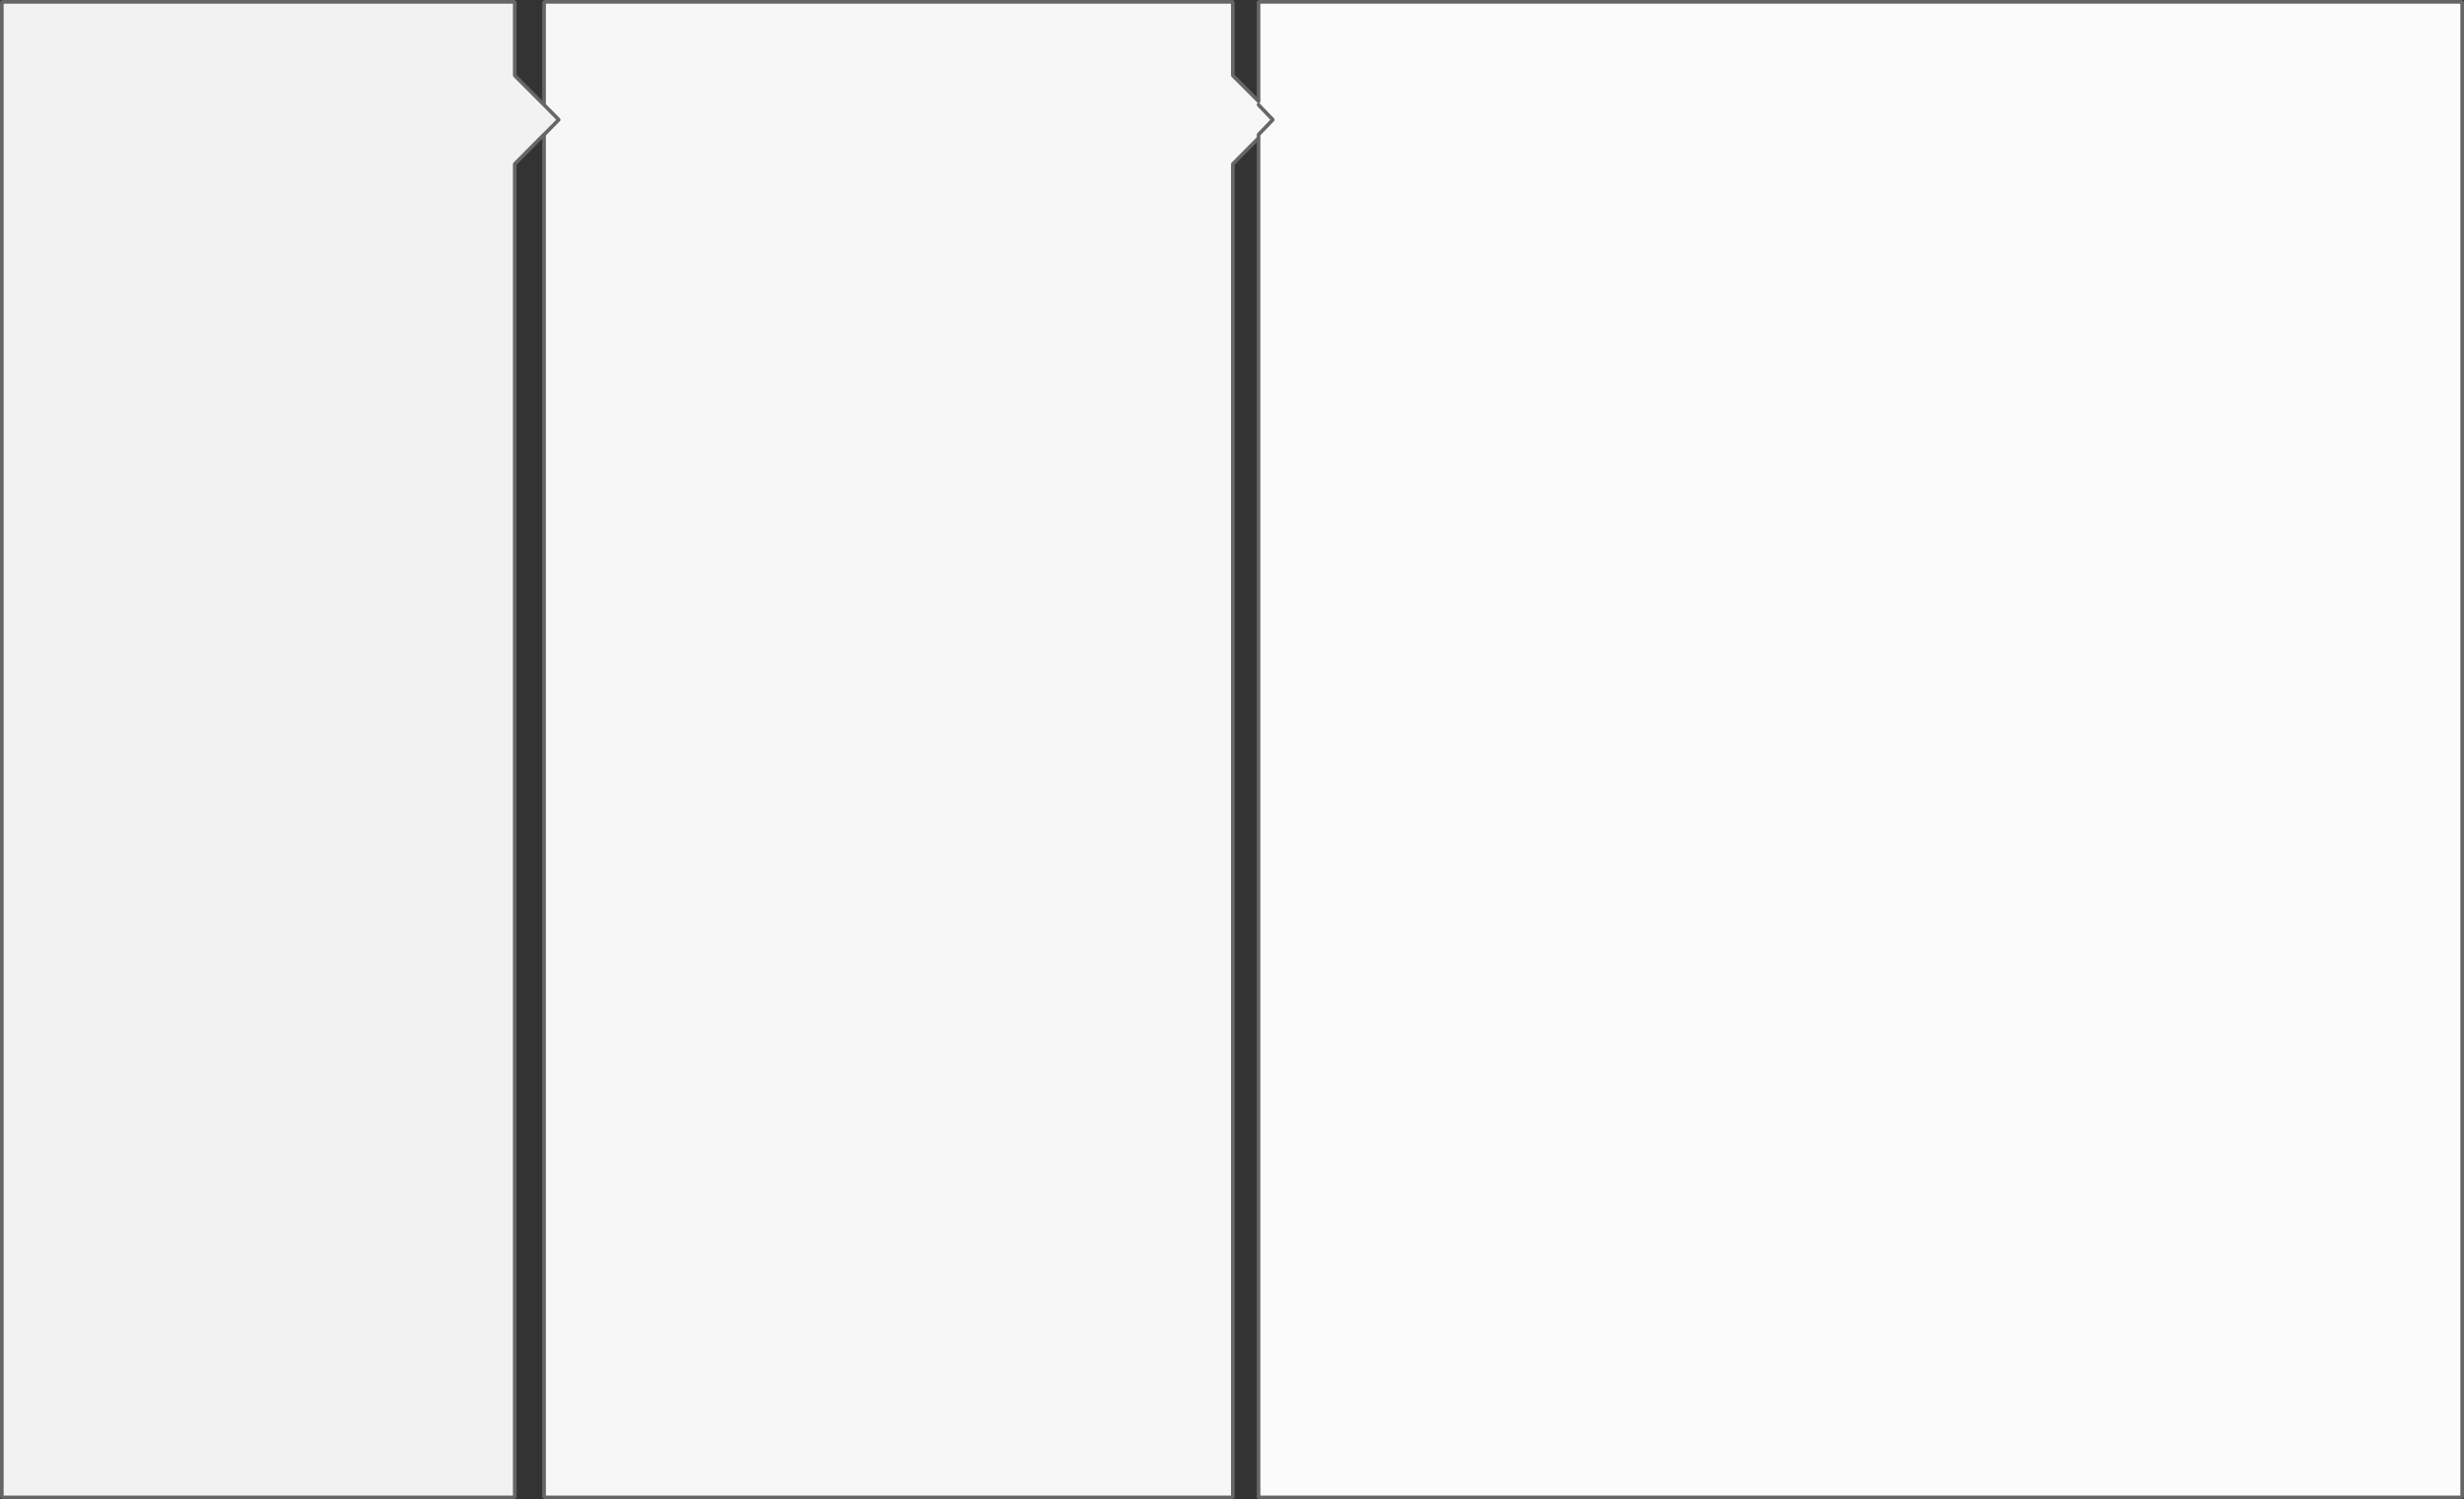 <?xml version="1.0" encoding="UTF-8" standalone="no"?>
<svg xmlns:xlink="http://www.w3.org/1999/xlink" height="411.0px" width="675.45px" xmlns="http://www.w3.org/2000/svg">
  <rect width="100%" height="100%" fill="#333333" stroke="none"/>
  <g transform="matrix(1.0, 0.0, 0.0, 1.0, 337.5, 195.5)">
    <path d="M-188.35 -166.75 L-184.35 -162.7 -188.35 -158.65 -196.4 -150.55 -196.4 215.0 -337.0 215.0 -337.0 -195.0 -196.4 -195.0 -196.4 -174.8 -188.35 -166.75" fill="#f2f2f2" fill-rule="evenodd" stroke="none"/>
    <path d="M-188.35 -166.75 L-188.35 -174.8 -188.35 -195.0 0.45 -195.0 0.45 -174.8 7.5 -167.75 7.5 -166.8 7.5 -166.75 11.4 -162.7 7.5 -158.65 7.5 -158.6 7.5 -157.65 0.45 -150.55 0.45 215.0 -188.35 215.0 -188.35 -150.55 -188.35 -158.6 -184.35 -162.65 -184.35 -162.7 -188.35 -166.75" fill="#f7f7f7" fill-rule="evenodd" stroke="none"/>
    <path d="M7.5 -157.65 L7.5 -158.6 11.4 -162.65 11.4 -162.7 7.5 -166.75 7.5 -166.8 7.5 -167.75 7.5 -195.0 181.15 -195.0 314.25 -195.0 318.2 -195.0 337.45 -195.0 337.45 215.0 318.2 215.0 314.25 215.0 181.15 215.0 7.5 215.0 7.5 -157.6 7.5 -157.65" fill="#fbfbfb" fill-rule="evenodd" stroke="none"/>
    <path d="M7.5 -167.75 L0.45 -174.8 0.45 -195.0 -188.35 -195.0 -188.35 -174.8 -188.35 -166.75 -184.35 -162.7 M-184.35 -162.65 L-188.35 -158.6 -188.35 -150.55 -188.35 215.0 0.45 215.0 0.45 -150.55 7.5 -157.65 7.5 -158.6 11.4 -162.65 M11.4 -162.7 L7.5 -166.75 7.5 -166.8 M7.5 -167.75 L7.5 -195.0 181.15 -195.0 314.25 -195.0 318.2 -195.0 337.45 -195.0 337.45 215.0 318.2 215.0 314.25 215.0 181.15 215.0 7.5 215.0 7.5 -157.6 M-188.35 -166.75 L-196.4 -174.8 -196.4 -195.0 -337.0 -195.0 -337.0 215.0 -196.4 215.0 -196.4 -150.55 -188.35 -158.65" fill="none" stroke="#666666" stroke-linecap="round" stroke-linejoin="bevel" stroke-width="1.0"/>
  </g>
</svg>
